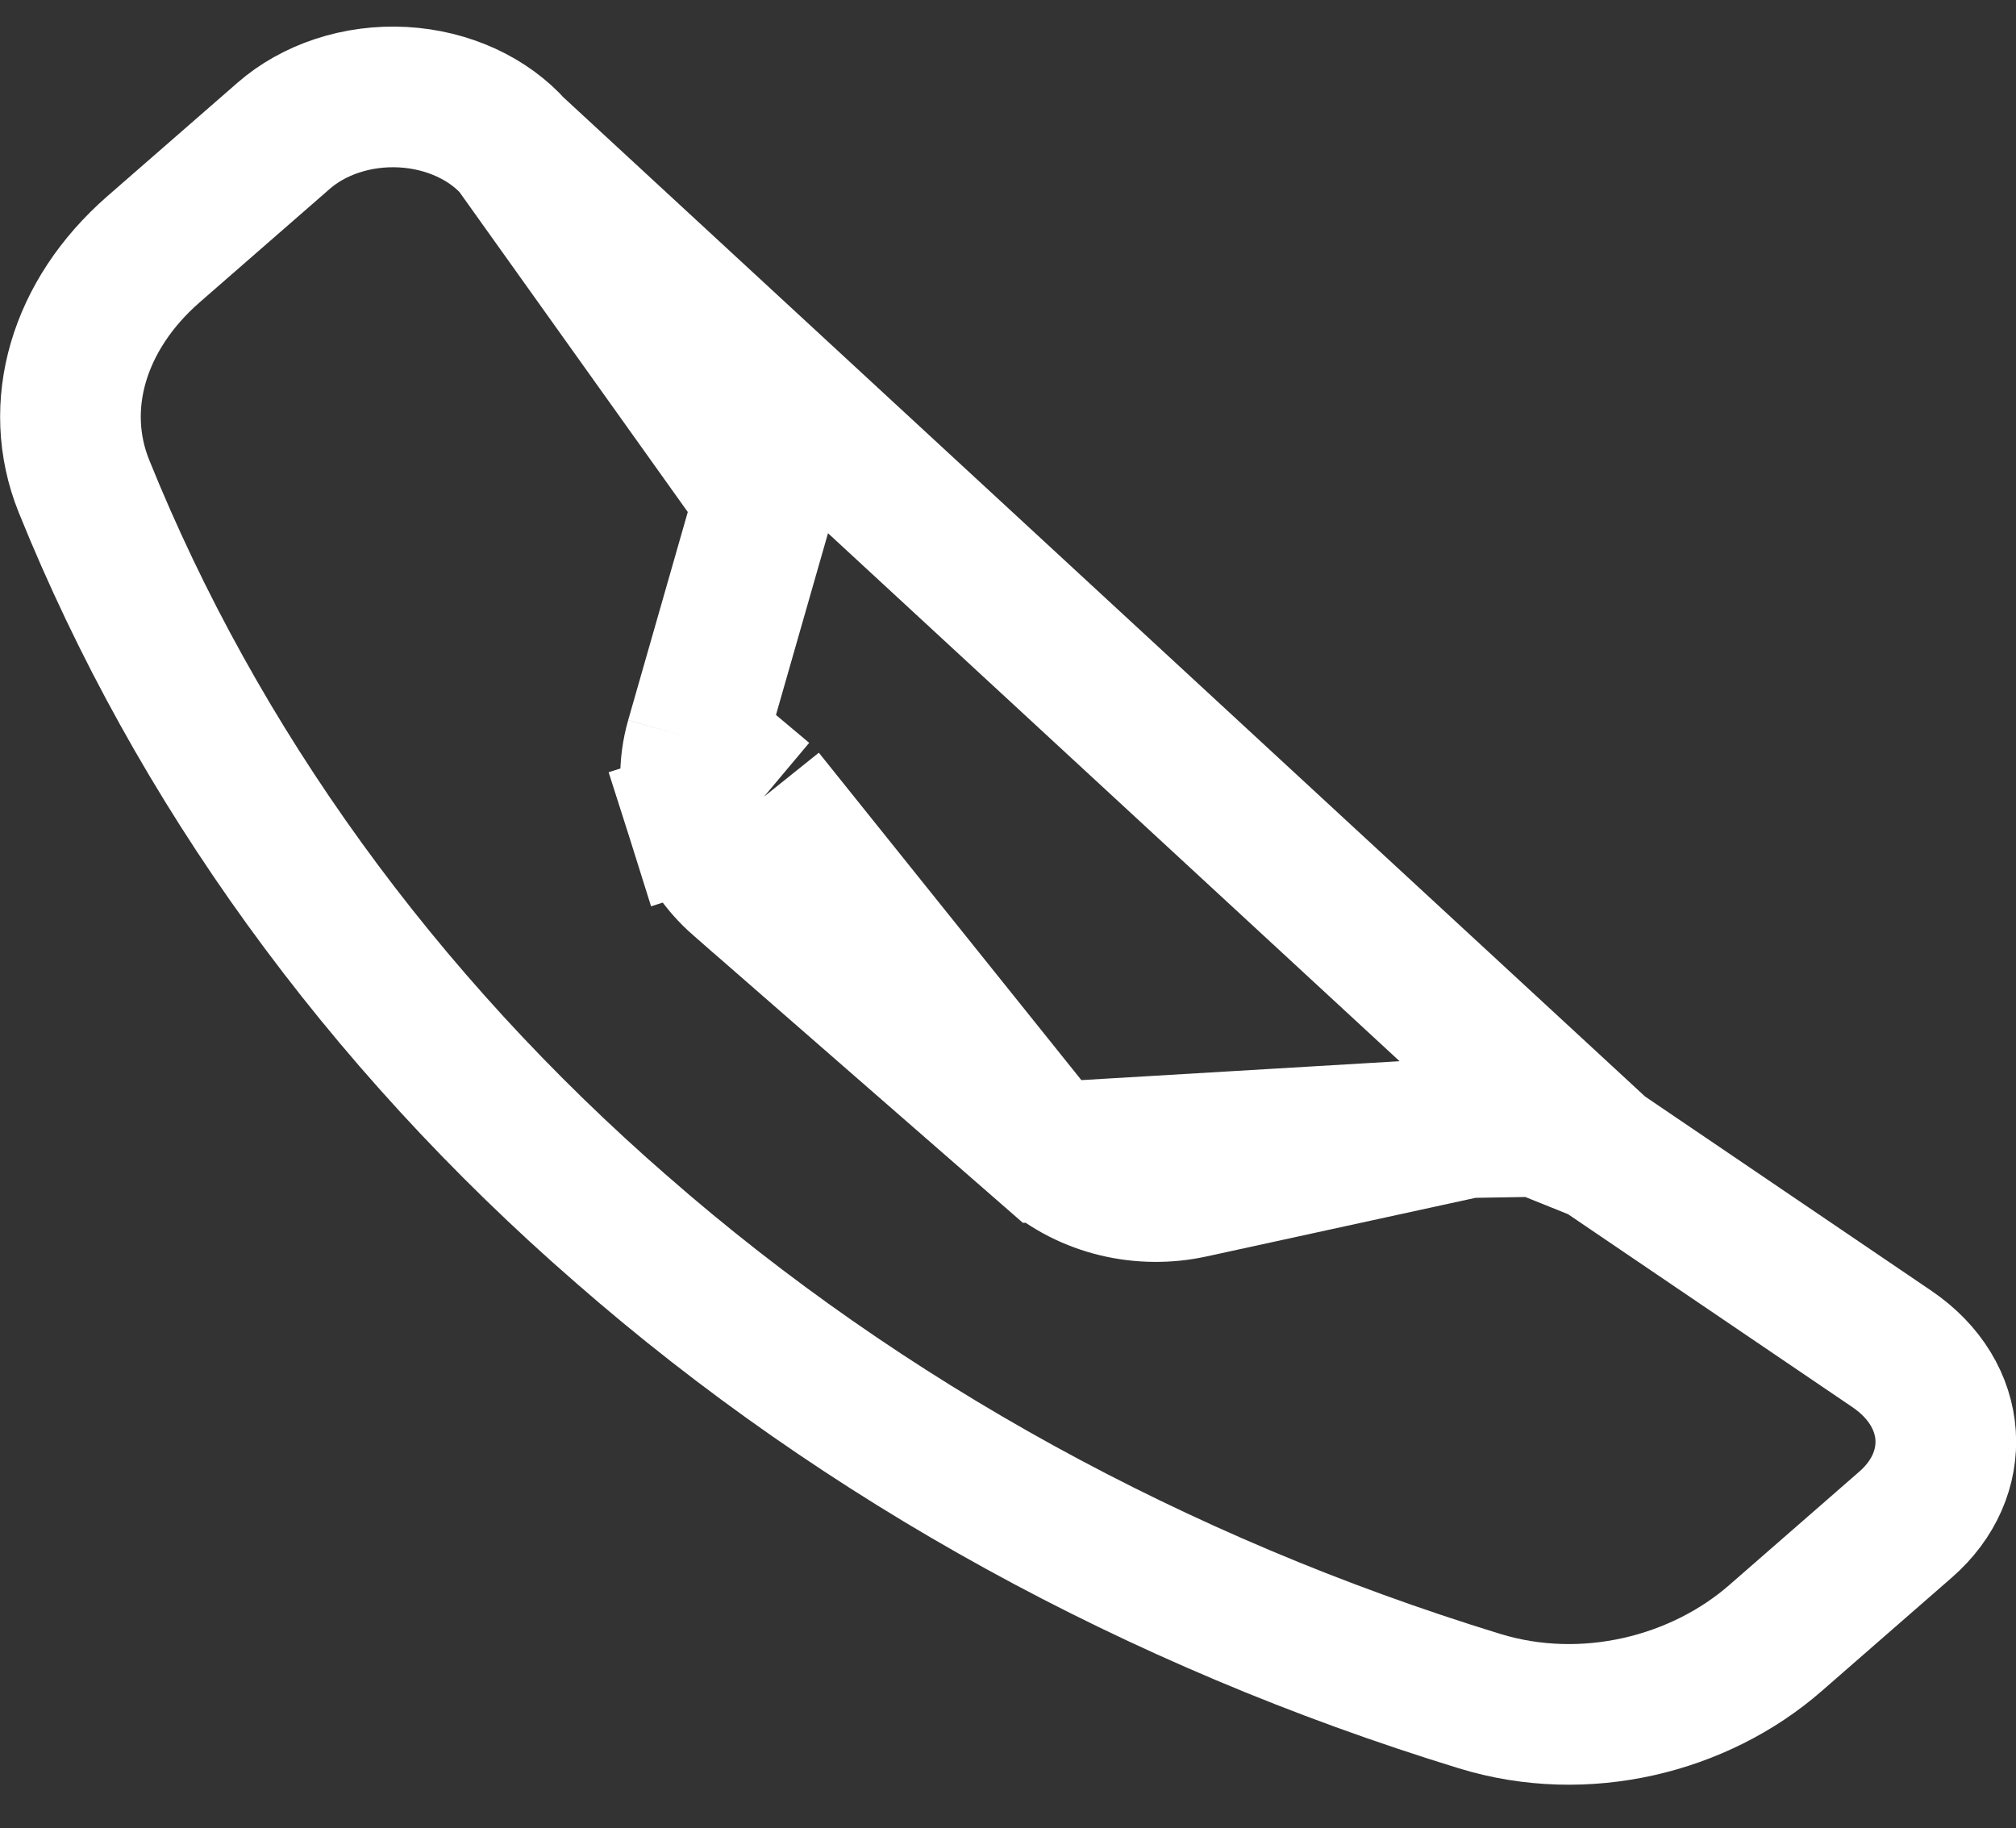 <svg width="43" height="39" viewBox="0 0 43 39" fill="none" xmlns="http://www.w3.org/2000/svg">
<rect x="0" y="0" width="43" height="39" fill="#333333" stroke="none"/>
<path d="M10.963 3.144L10.963 3.144C10.7 2.849 10.355 2.592 9.944 2.403C9.533 2.214 9.072 2.099 8.592 2.073C8.113 2.047 7.635 2.11 7.193 2.256C6.752 2.401 6.365 2.622 6.053 2.894C6.053 2.894 6.053 2.894 6.053 2.894L3.274 5.317C1.667 6.719 1.103 8.662 1.79 10.369C4.192 16.321 8.107 21.744 13.263 26.228L13.266 26.23C18.408 30.727 24.658 34.169 31.559 36.286L31.559 36.286C33.809 36.977 36.248 36.355 37.866 34.944L40.645 32.52L40.645 32.52C41.87 31.453 41.794 29.752 40.35 28.772L34.153 24.567L10.963 3.144ZM10.963 3.144L15.787 8.549C16.348 9.178 16.511 9.942 16.311 10.639L16.311 10.639M10.963 3.144L16.311 10.639M16.311 10.639L14.841 15.773L14.841 15.773M16.311 10.639L14.841 15.773M14.841 15.773C14.684 16.323 14.693 16.903 14.865 17.448L16.295 16.994M14.841 15.773L16.295 16.994M16.295 16.994L14.865 17.448C15.037 17.99 15.36 18.46 15.775 18.823L15.776 18.823L22.379 24.583L22.38 24.583M16.295 16.994L22.38 24.583M22.38 24.583C22.795 24.945 23.292 25.192 23.816 25.318C24.34 25.444 24.89 25.45 25.416 25.335L31.299 24.053L31.299 24.053M22.38 24.583L31.299 24.053M31.299 24.053C31.794 23.945 32.313 23.936 32.813 24.028M31.299 24.053L32.813 24.028M32.813 24.028C33.313 24.12 33.77 24.308 34.153 24.567L32.813 24.028Z" stroke="white" stroke-width="3"/>
</svg>

